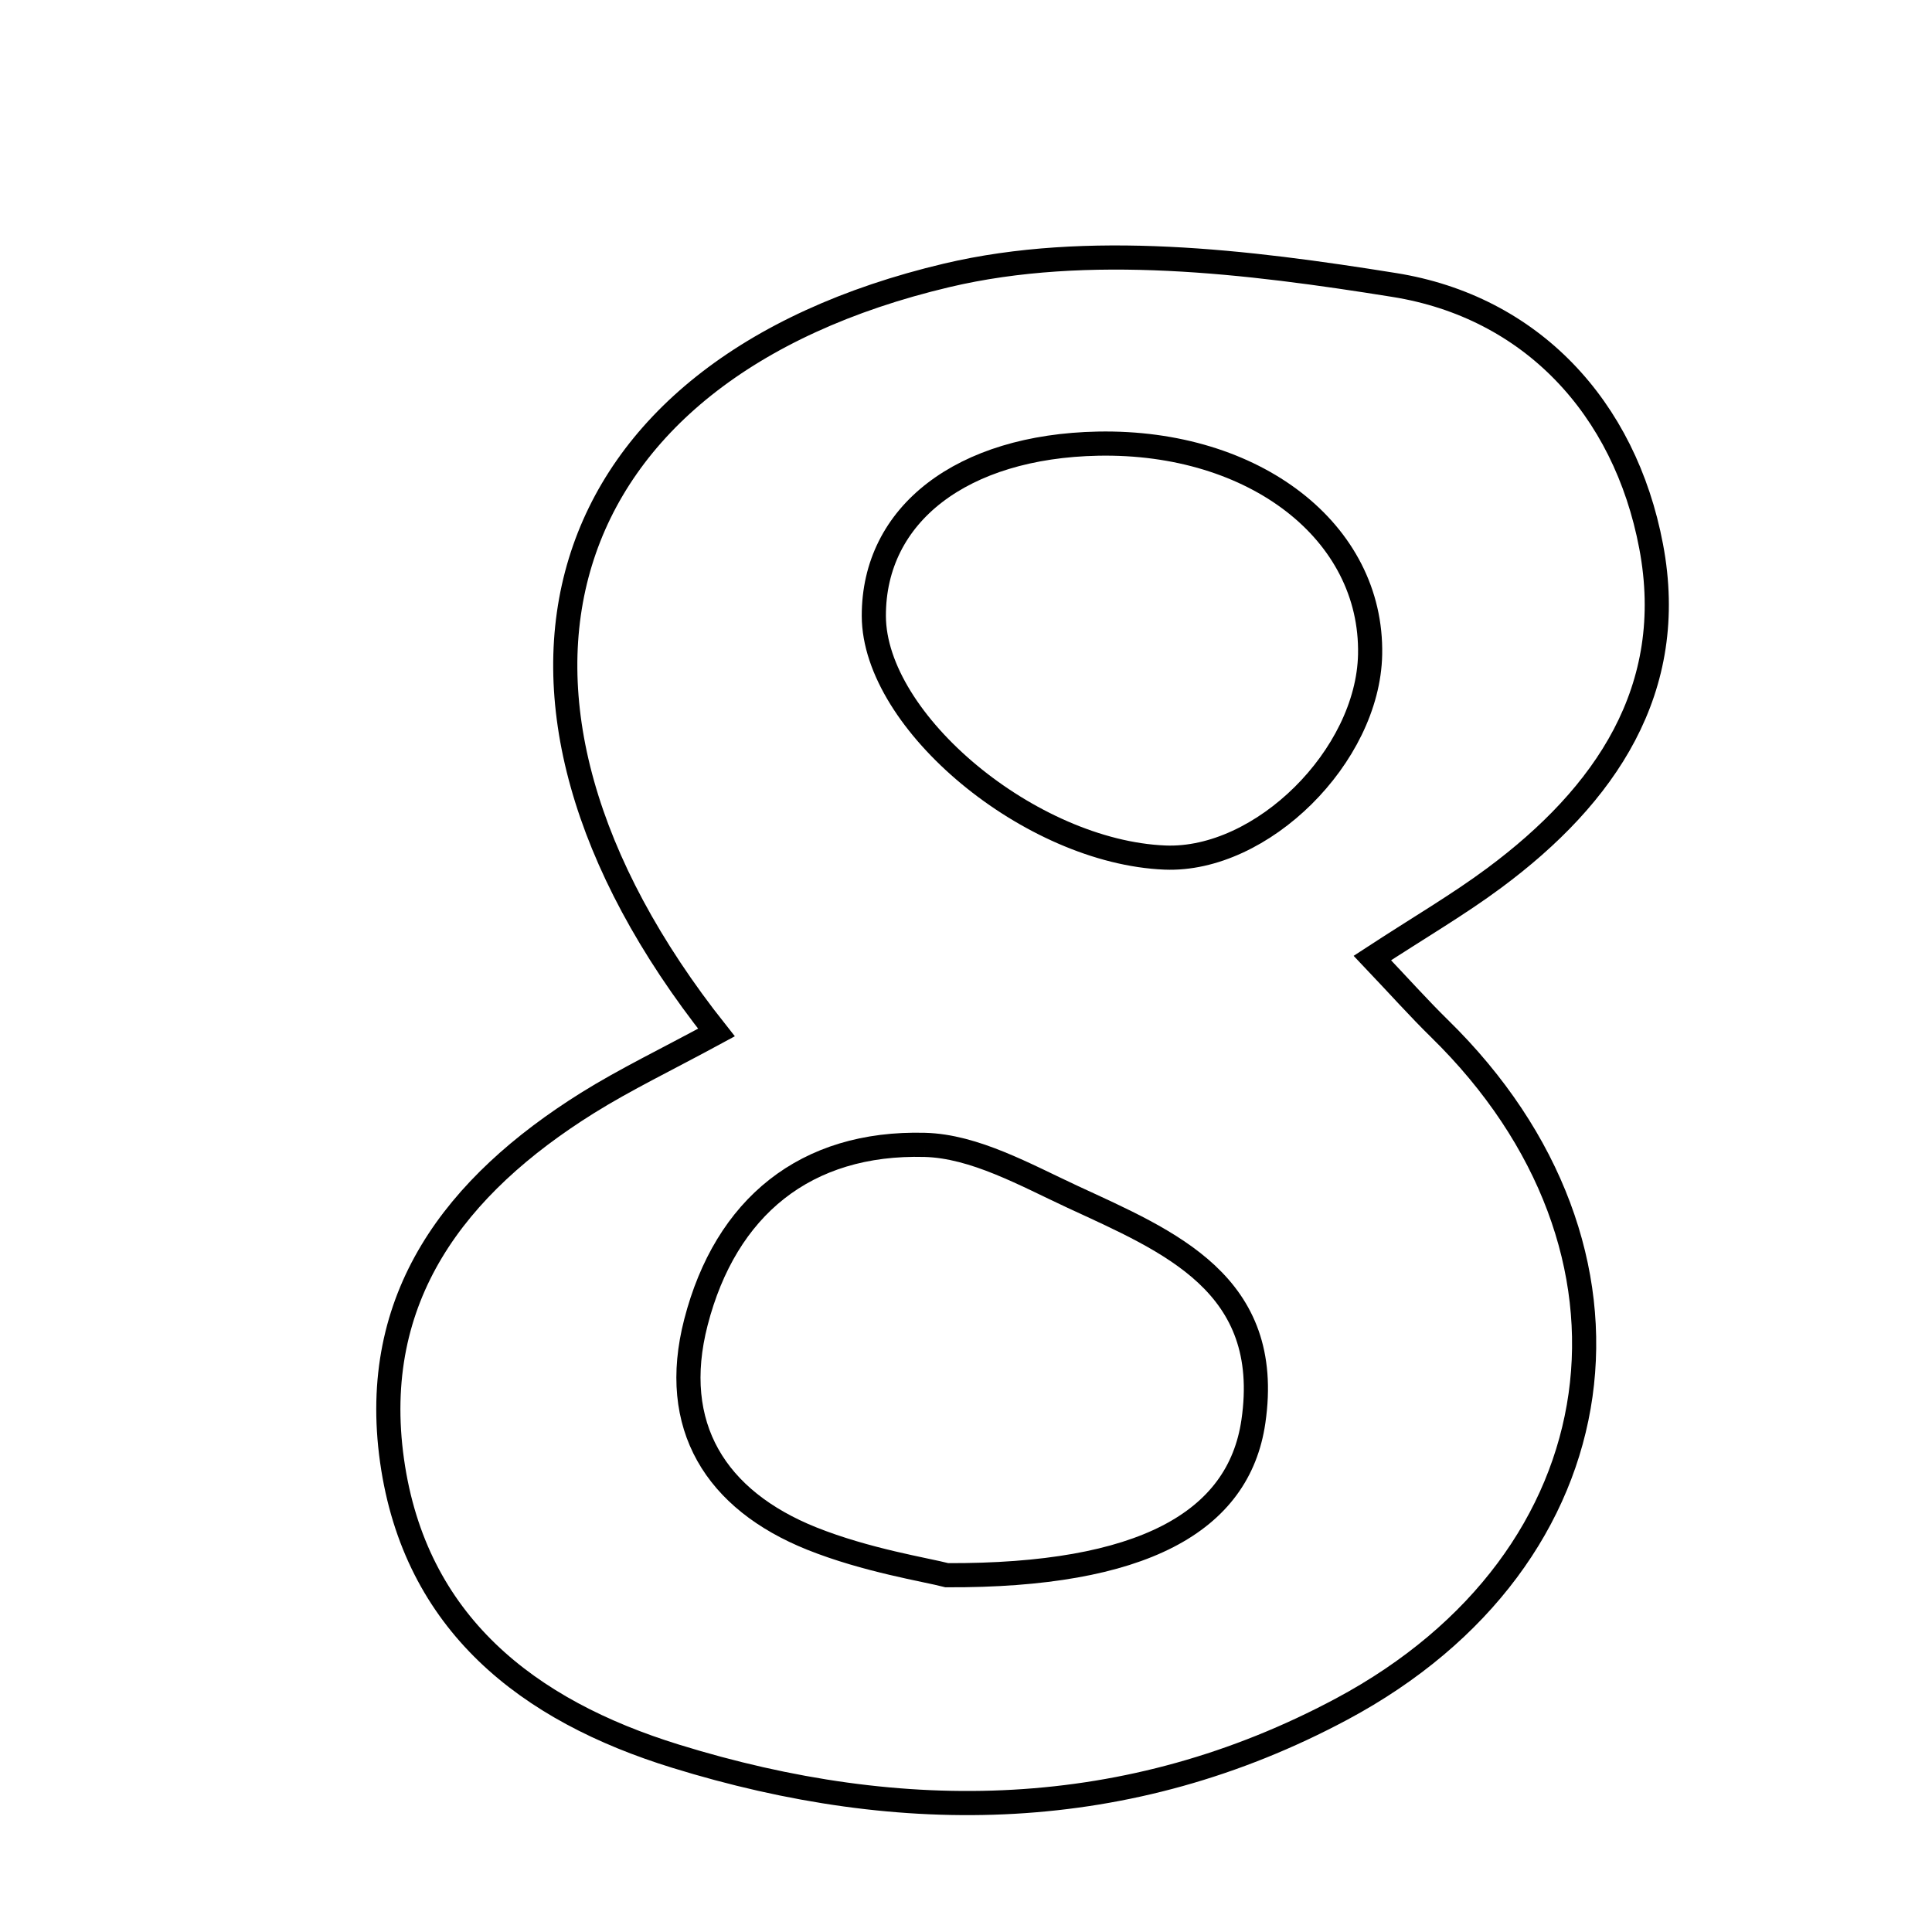 <svg xmlns="http://www.w3.org/2000/svg" viewBox="0.0 0.0 24.0 24.0" height="200px" width="200px"><path fill="none" stroke="black" stroke-width=".3" stroke-opacity="1.0"  filling="0" d="M11.763 3.42 C13.515 3.006 15.497 3.248 17.319 3.54 C19.015 3.811 20.184 5.057 20.511 6.787 C20.847 8.562 19.941 9.884 18.561 10.907 C18.117 11.237 17.636 11.517 17.048 11.901 C17.387 12.258 17.626 12.526 17.881 12.776 C20.682 15.517 20.16 19.363 16.666 21.231 C14.019 22.646 11.217 22.69 8.392 21.816 C6.556 21.249 5.155 20.166 4.87 18.145 C4.584 16.112 5.66 14.726 7.297 13.702 C7.77 13.407 8.275 13.165 8.9 12.826 C5.551 8.603 6.787 4.596 11.763 3.42"></path>
<path fill="none" stroke="black" stroke-width=".3" stroke-opacity="1.0"  filling="0" d="M13.641 5.511 C15.586 5.474 17.05 6.608 17.02 8.13 C16.995 9.394 15.675 10.701 14.472 10.653 C12.803 10.585 10.859 8.972 10.855 7.652 C10.852 6.387 11.95 5.544 13.641 5.511"></path>
<path fill="none" stroke="black" stroke-width=".3" stroke-opacity="1.0"  filling="0" d="M11.487 14.222 C12.106 14.238 12.735 14.594 13.325 14.868 C14.523 15.423 15.82 15.947 15.57 17.659 C15.388 18.908 14.188 19.578 11.763 19.568 C11.503 19.5 10.762 19.384 10.083 19.112 C8.892 18.634 8.312 17.716 8.645 16.426 C9.015 14.992 10.009 14.183 11.487 14.222"></path></svg>